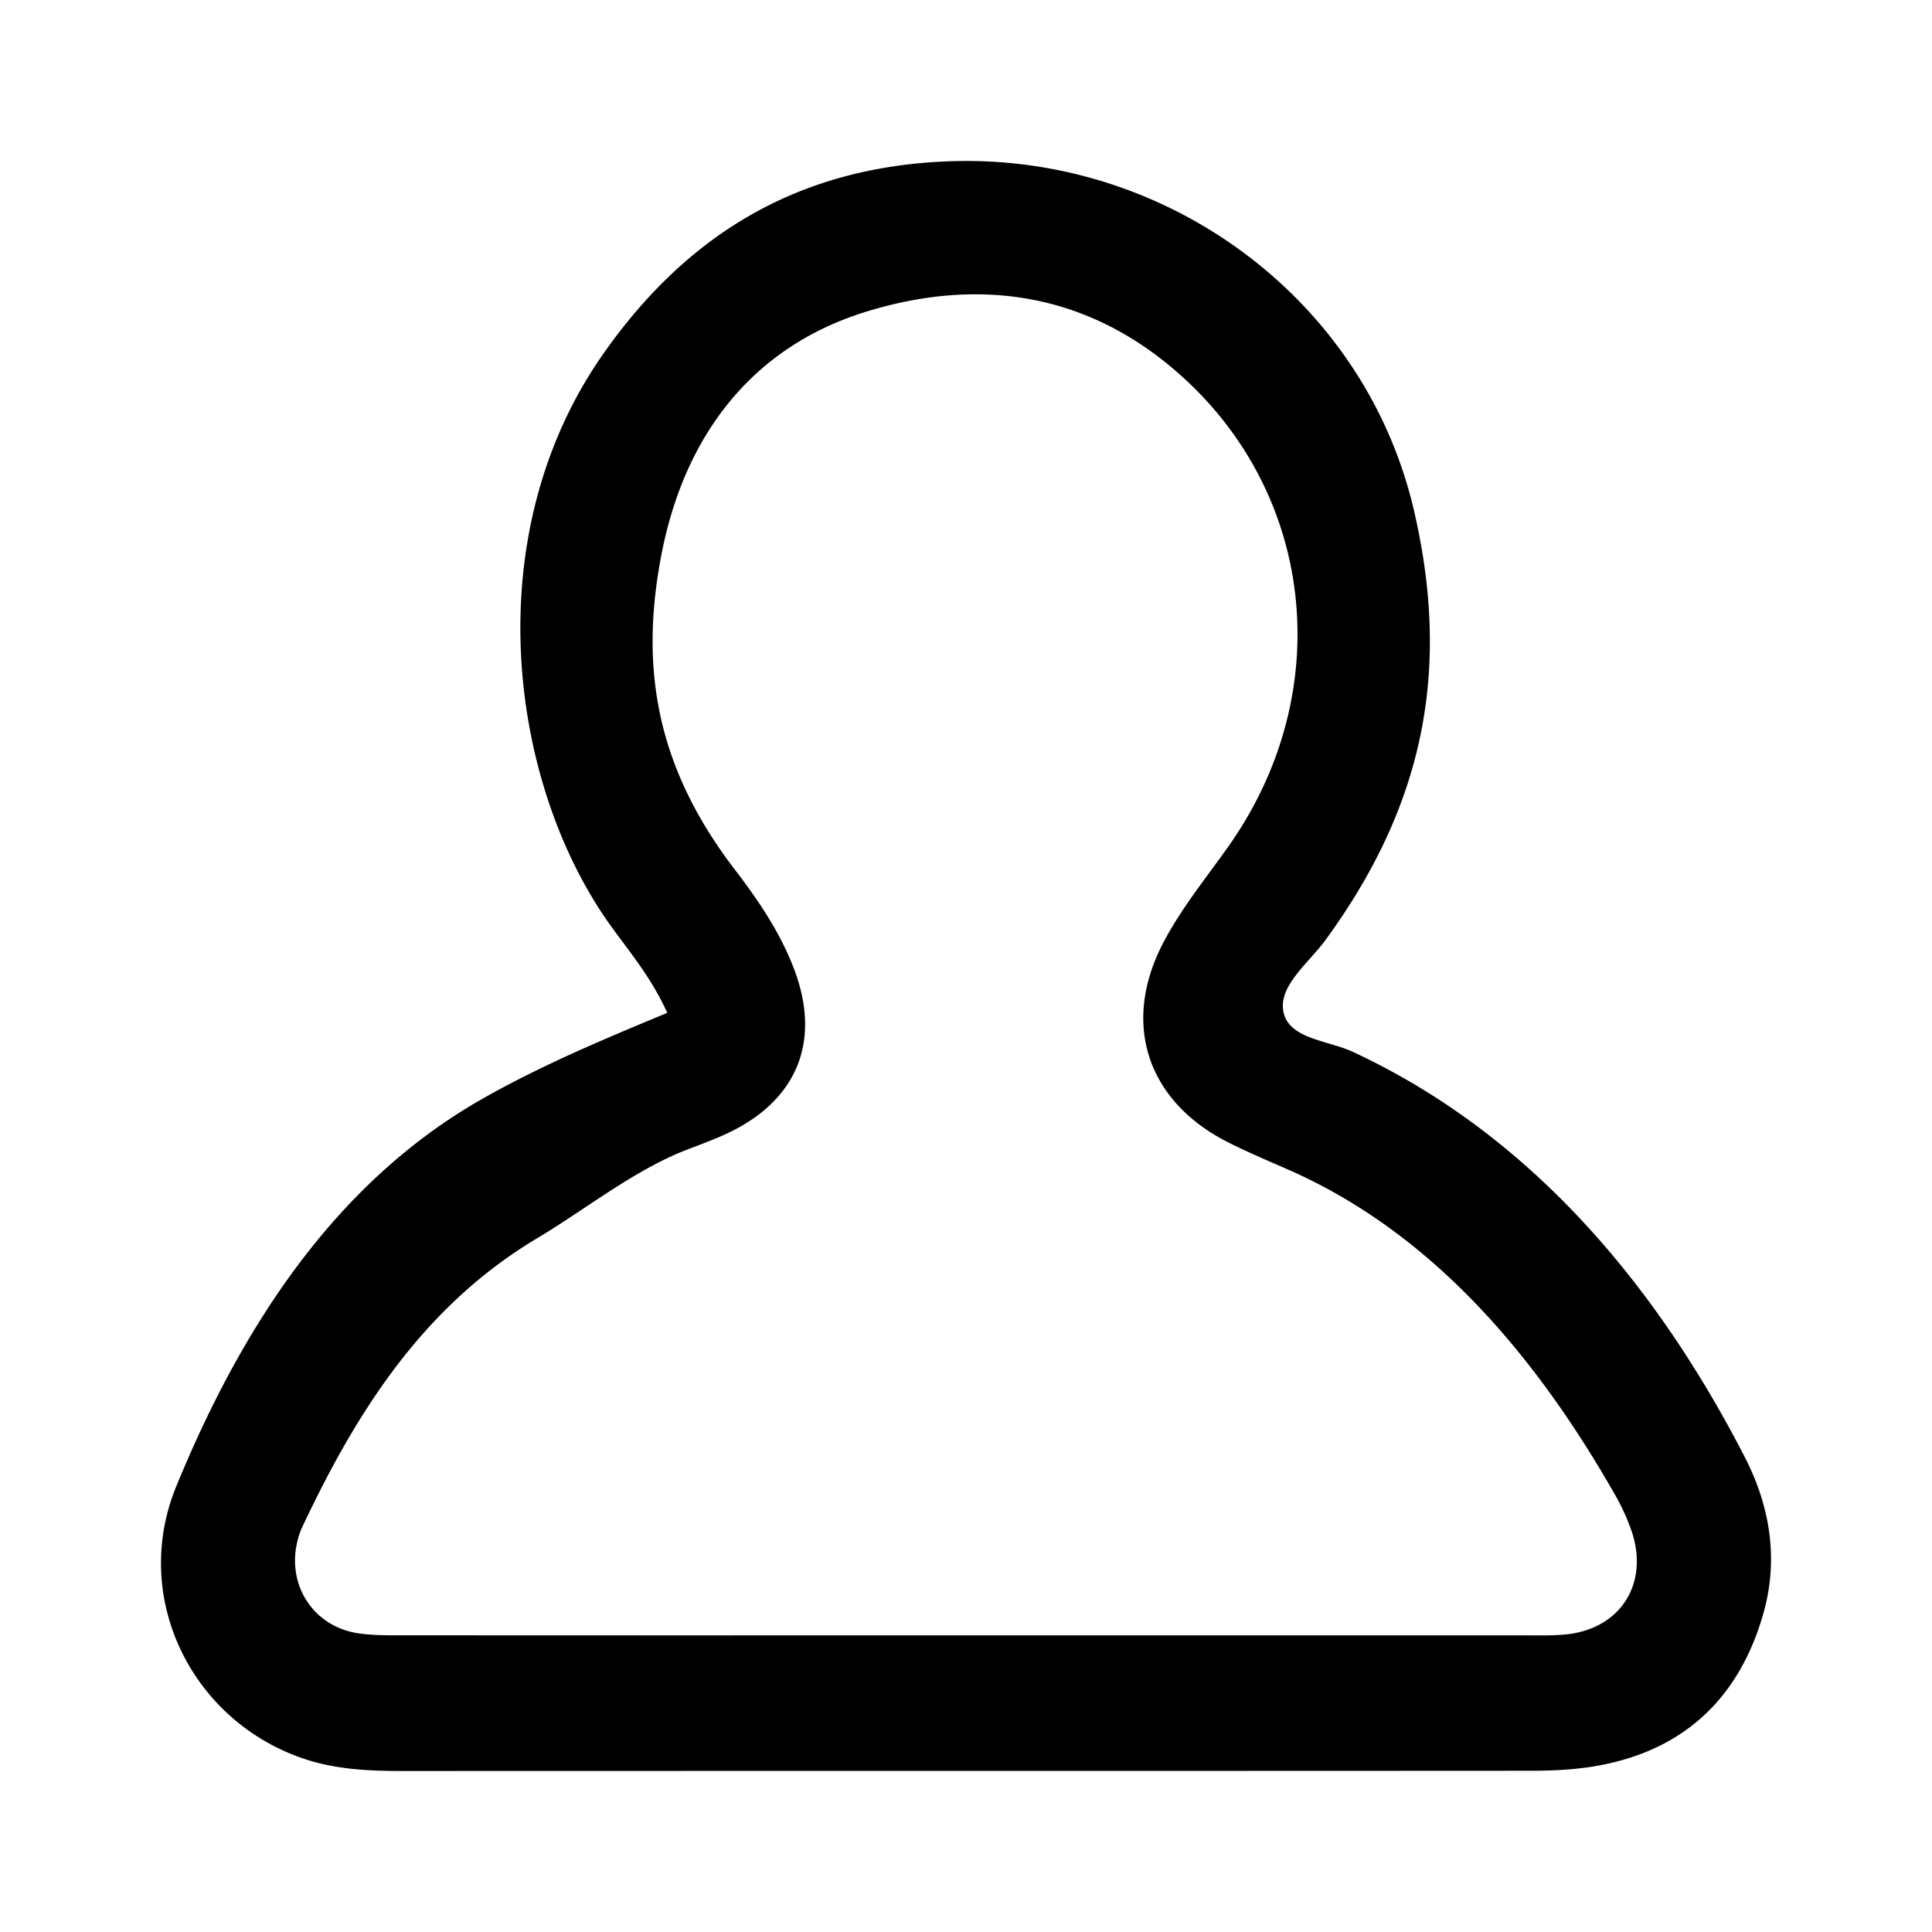 <svg width="24" height="24" viewBox="0 0 24 24">
    <path fill="#000000" fill-rule="evenodd" d="M18.935 20.315c.167 0 .334.005.5-.01.676-.058 1.047-.61.842-1.259a2.627 2.627 0 0 0-.23-.504c-.96-1.68-2.246-3.225-4.05-4.015-.255-.112-.51-.219-.757-.345-1.002-.515-1.308-1.482-.788-2.474.225-.428.53-.801.808-1.194 1.327-1.875 1.096-4.315-.562-5.824-1.144-1.043-2.508-1.258-3.935-.819-1.437.442-2.253 1.555-2.538 2.976-.297 1.485-.047 2.714.903 3.955.293.382.563.78.736 1.235.336.884.05 1.616-.802 2.029-.182.088-.375.156-.564.23-.637.253-1.238.736-1.827 1.087-1.415.845-2.247 2.161-2.924 3.603a.853.853 0 0 0-.052.158c-.135.545.197 1.06.752 1.145.2.03.406.025.61.025 2.312.002 4.626.001 6.939.001h6.94zm-11.34-8.803c-1.265-1.75-1.697-4.856-.09-7.132 1.071-1.519 2.478-2.325 4.337-2.378 2.68-.076 5.114 1.725 5.722 4.336.462 1.986.126 3.663-1.098 5.339-.206.282-.578.562-.525.88.059.35.552.365.859.507 2.21 1.025 3.773 2.898 4.872 5.032.318.616.422 1.272.236 1.937-.303 1.078-1.015 1.738-2.136 1.914-.254.04-.515.05-.773.05-4.663.003-9.326.001-13.99.003-.408 0-.814-.016-1.206-.143-1.41-.458-2.186-1.998-1.613-3.394.788-1.92 1.938-3.751 3.795-4.809.724-.412 1.489-.734 2.304-1.072-.194-.43-.457-.743-.694-1.07z"/>
</svg>
